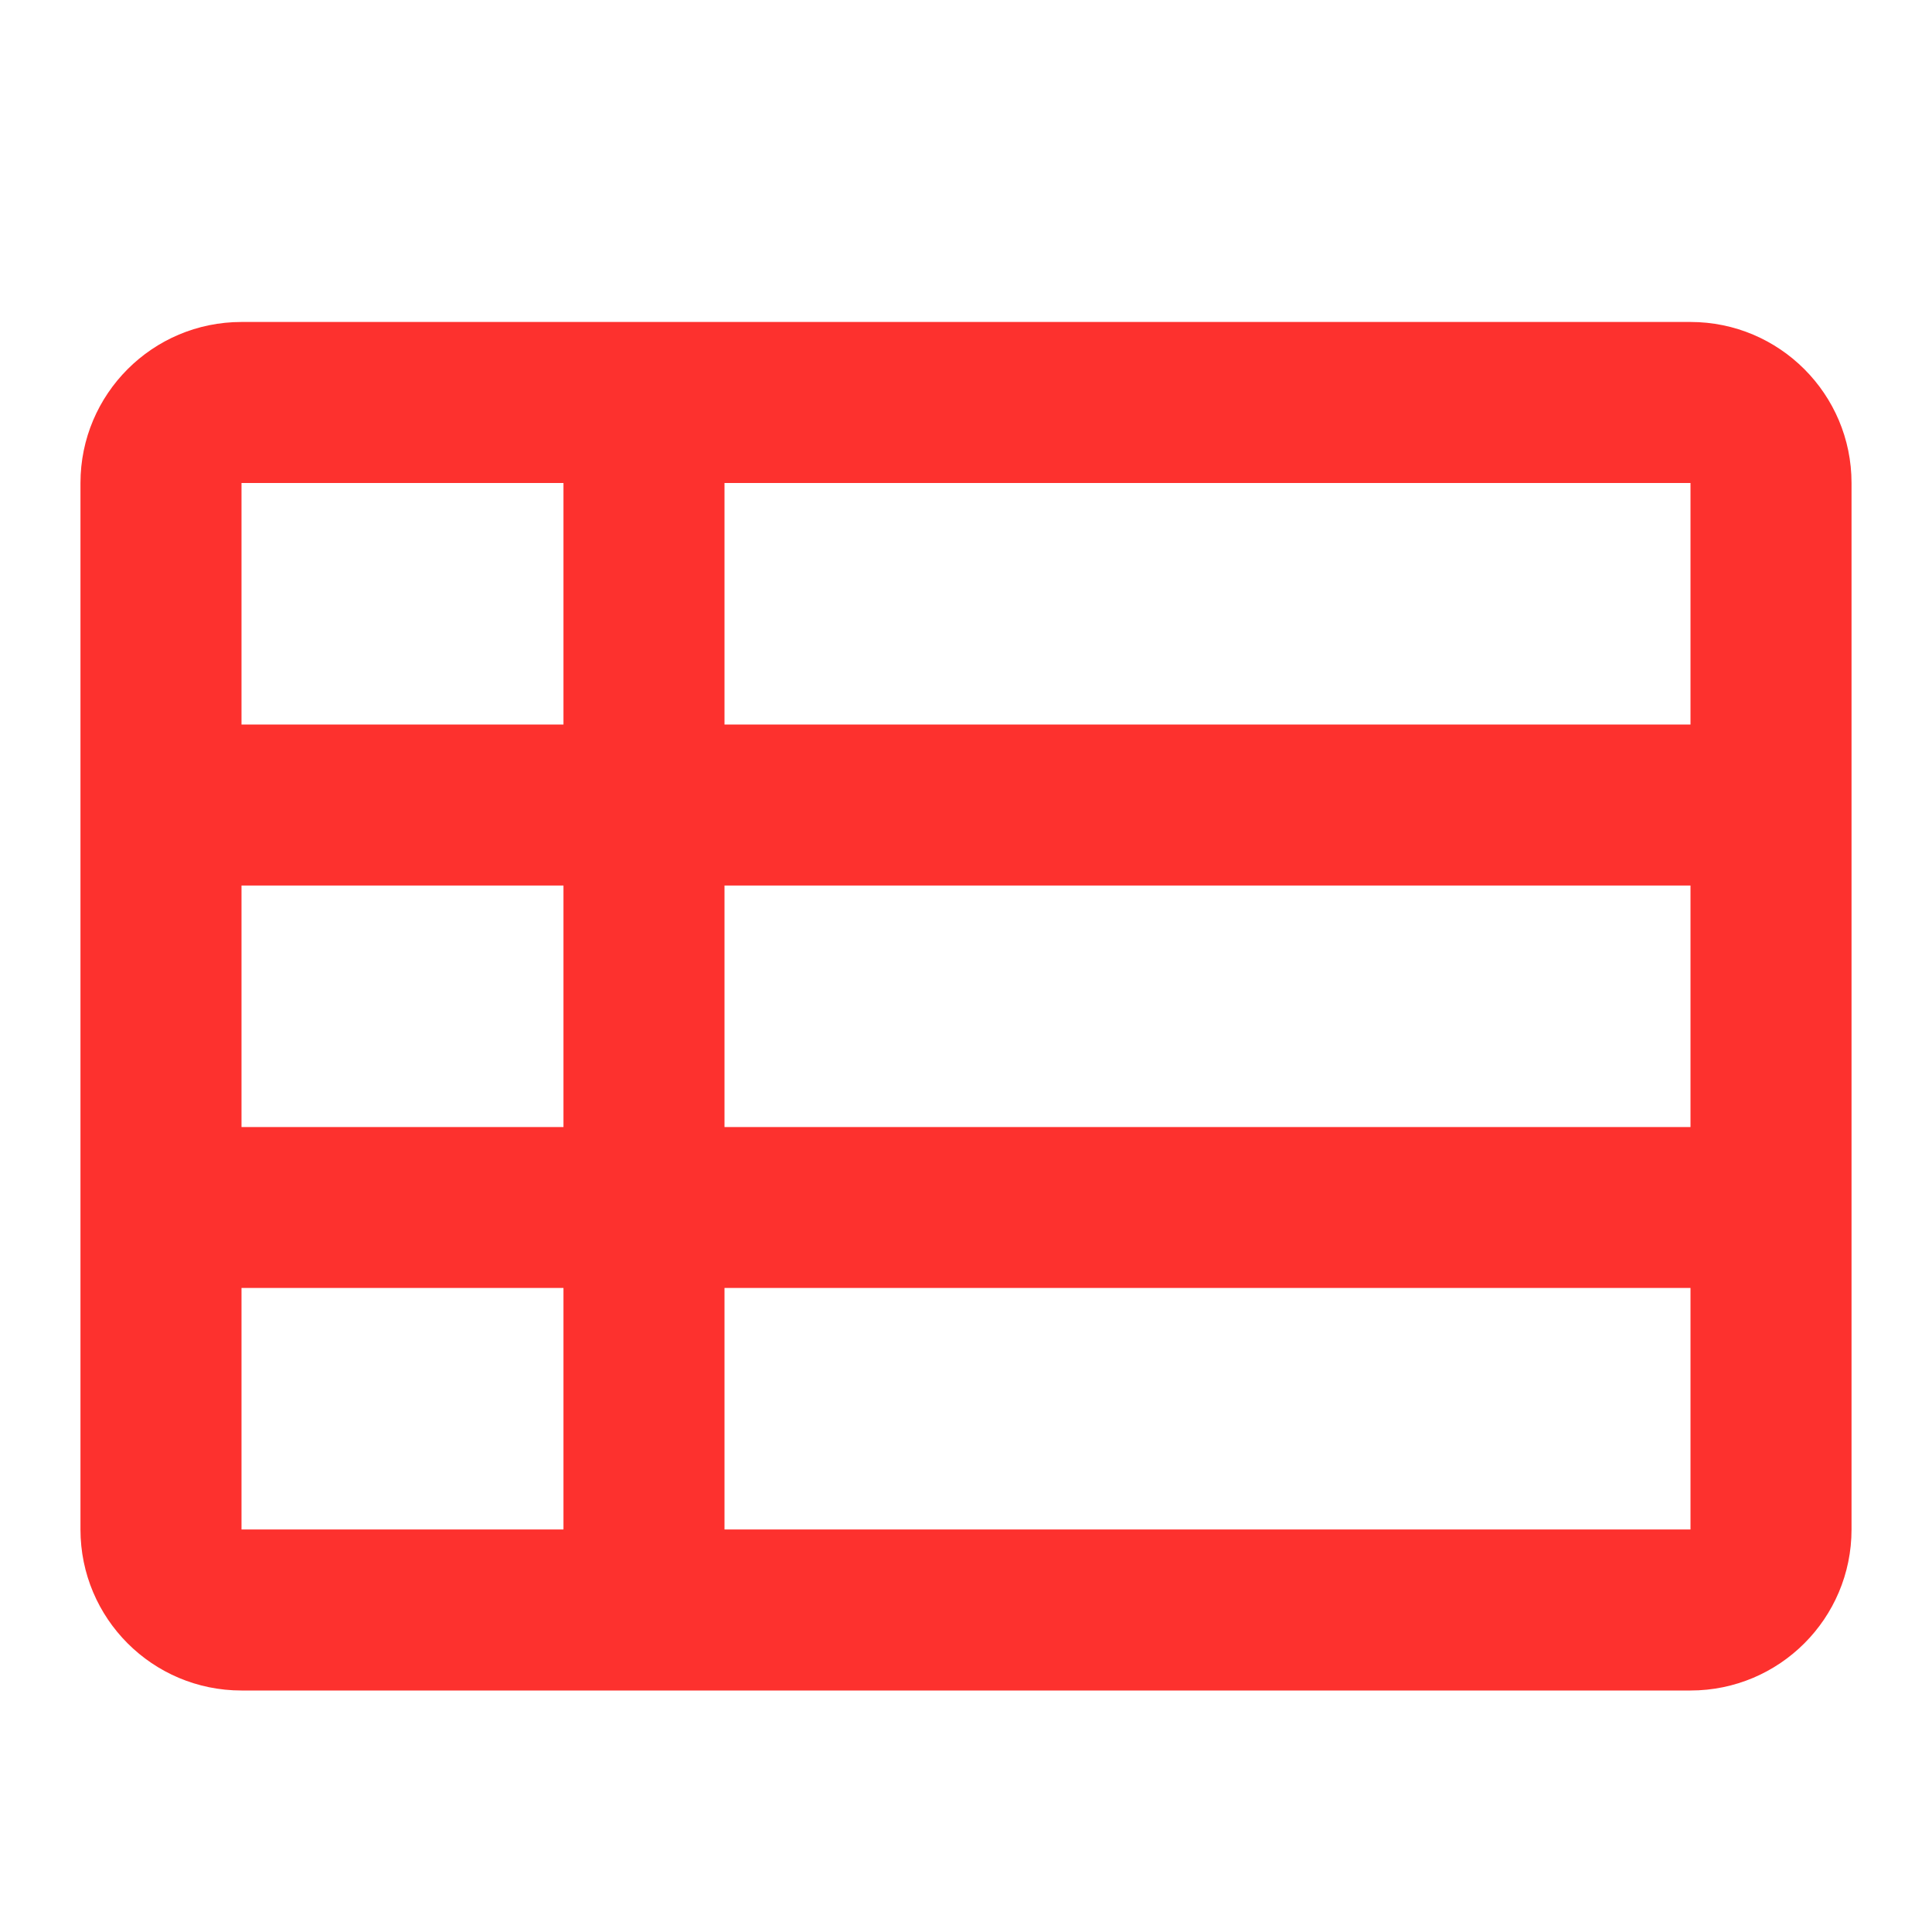 <svg width="20" height="20" viewBox="0 0 20 20" fill="none" xmlns="http://www.w3.org/2000/svg">
<g clip-path="url(#clip0_1404_3954)">
<path fill-rule="evenodd" clip-rule="evenodd" d="M7.5 3.333H17.5C18.42 3.333 19.167 4.08 19.167 5V15.833C19.167 16.754 18.42 17.5 17.5 17.5H7.5H5.833H2.5C1.579 17.5 0.833 16.754 0.833 15.833V5C0.833 4.08 1.579 3.333 2.5 3.333H5.833H7.5ZM5.833 5H2.5V7.5H5.833V5ZM7.5 7.5V5H17.5V7.5H7.5ZM5.833 9.167H2.5V11.667H5.833V9.167ZM7.5 11.667V9.167H17.5V11.667H7.5ZM5.833 13.333H2.5V15.833H5.833V13.333ZM7.5 15.833V13.333H17.5V15.833H7.5Z" fill="#FD312E"/>
</g>
<defs>
<clipPath id="clip0_1404_3954">
<rect width="20" height="20" fill="white"/>
</clipPath>
</defs>
</svg>
